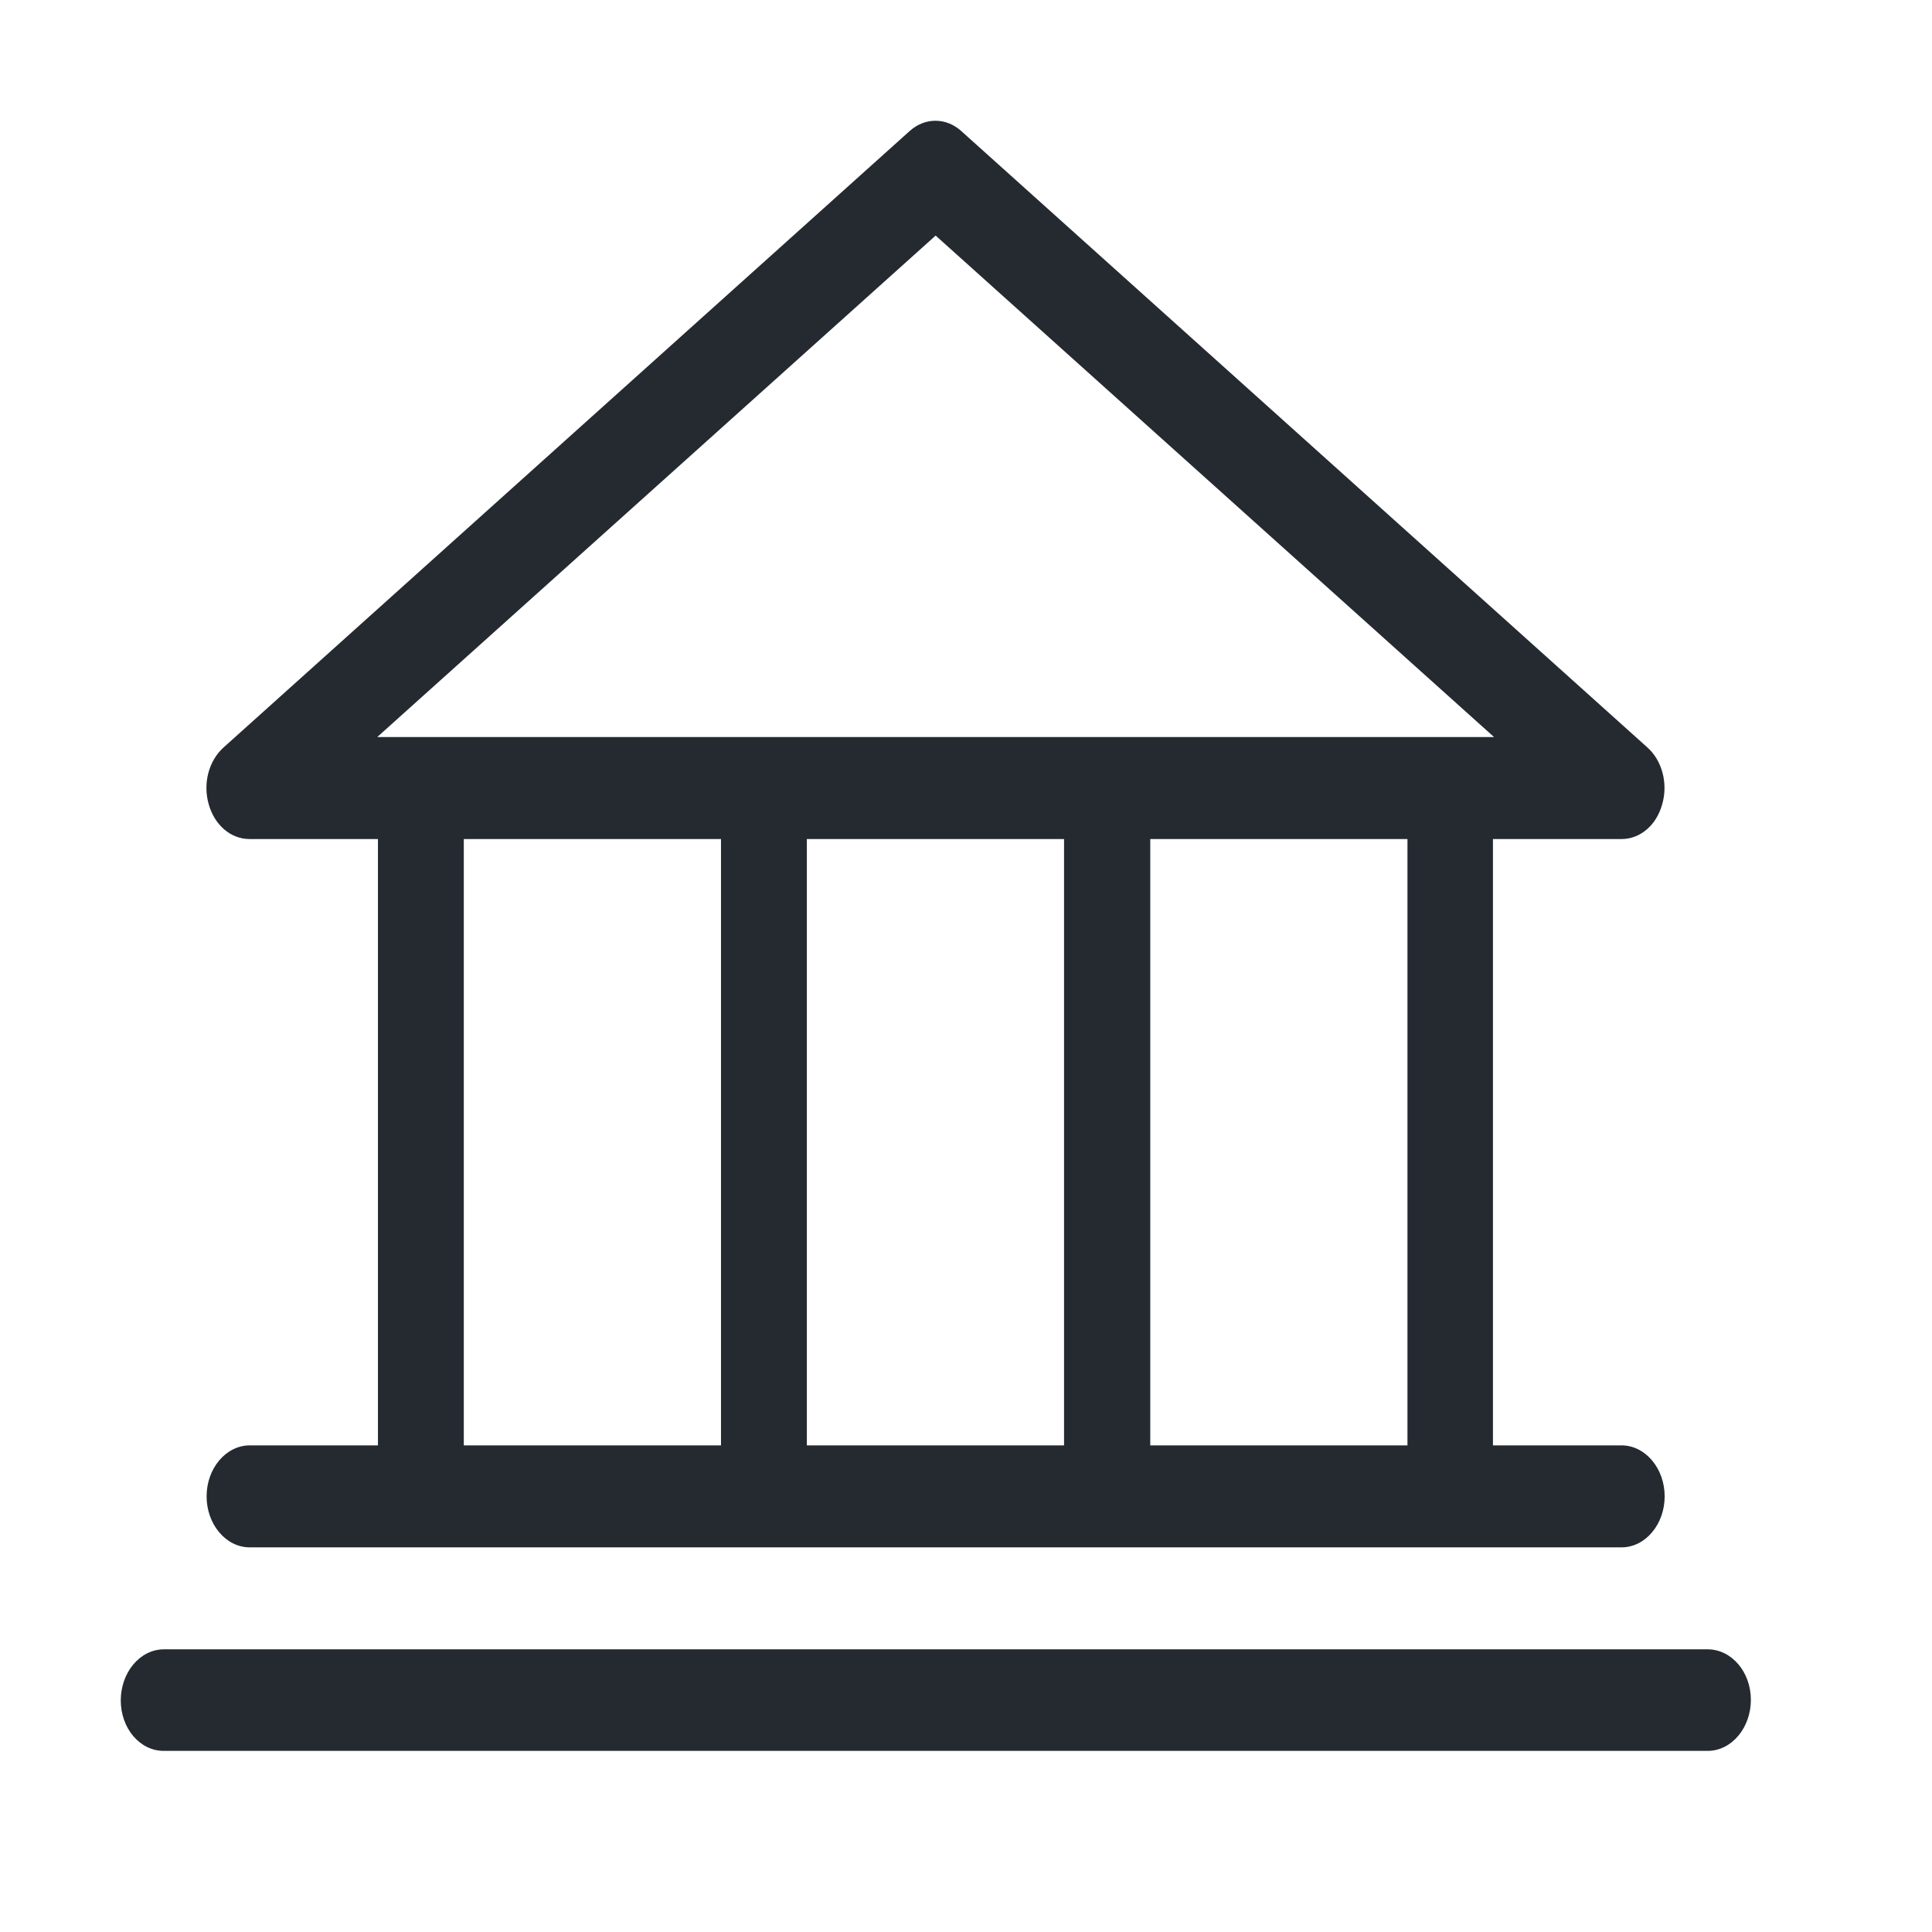 <svg width="32" height="32" viewBox="0 0 32 32" fill="none" xmlns="http://www.w3.org/2000/svg">
<g id="institution 1">
<path id="Vector" d="M28.283 27.318H2.711C2.522 27.319 2.342 27.409 2.209 27.567C2.076 27.725 2.001 27.939 2 28.162C2 28.626 2.315 29 2.711 29H28.289C28.478 28.999 28.658 28.909 28.791 28.751C28.924 28.593 29 28.379 29 28.155C29 27.692 28.68 27.318 28.283 27.318V27.318ZM4.133 23.94C3.944 23.941 3.764 24.031 3.631 24.189C3.497 24.347 3.422 24.561 3.422 24.785C3.422 25.008 3.497 25.222 3.631 25.38C3.764 25.539 3.944 25.628 4.133 25.629H26.861C27.05 25.628 27.23 25.539 27.363 25.38C27.497 25.222 27.572 25.008 27.572 24.785C27.572 24.561 27.497 24.347 27.363 24.189C27.23 24.031 27.05 23.941 26.861 23.94H24.728V13.897H26.861C27.01 13.897 27.155 13.842 27.275 13.739C27.396 13.636 27.485 13.49 27.531 13.322C27.58 13.155 27.582 12.973 27.538 12.805C27.494 12.635 27.406 12.487 27.287 12.381L15.922 2.171C15.799 2.06 15.649 2 15.494 2C15.339 2 15.189 2.06 15.066 2.171L3.702 12.381C3.457 12.602 3.358 12.976 3.457 13.322C3.504 13.489 3.593 13.634 3.714 13.738C3.834 13.841 3.979 13.896 4.127 13.897H6.26V23.94H4.133ZM13.364 23.94V13.897H17.624V23.94H13.364ZM23.312 23.94H19.052V13.897H23.312V23.94ZM15.497 3.902L24.746 12.208H6.248L15.497 3.902ZM7.682 13.897H11.942V23.94H7.682V13.897Z" fill="#252A31"/>
</g>
</svg>
